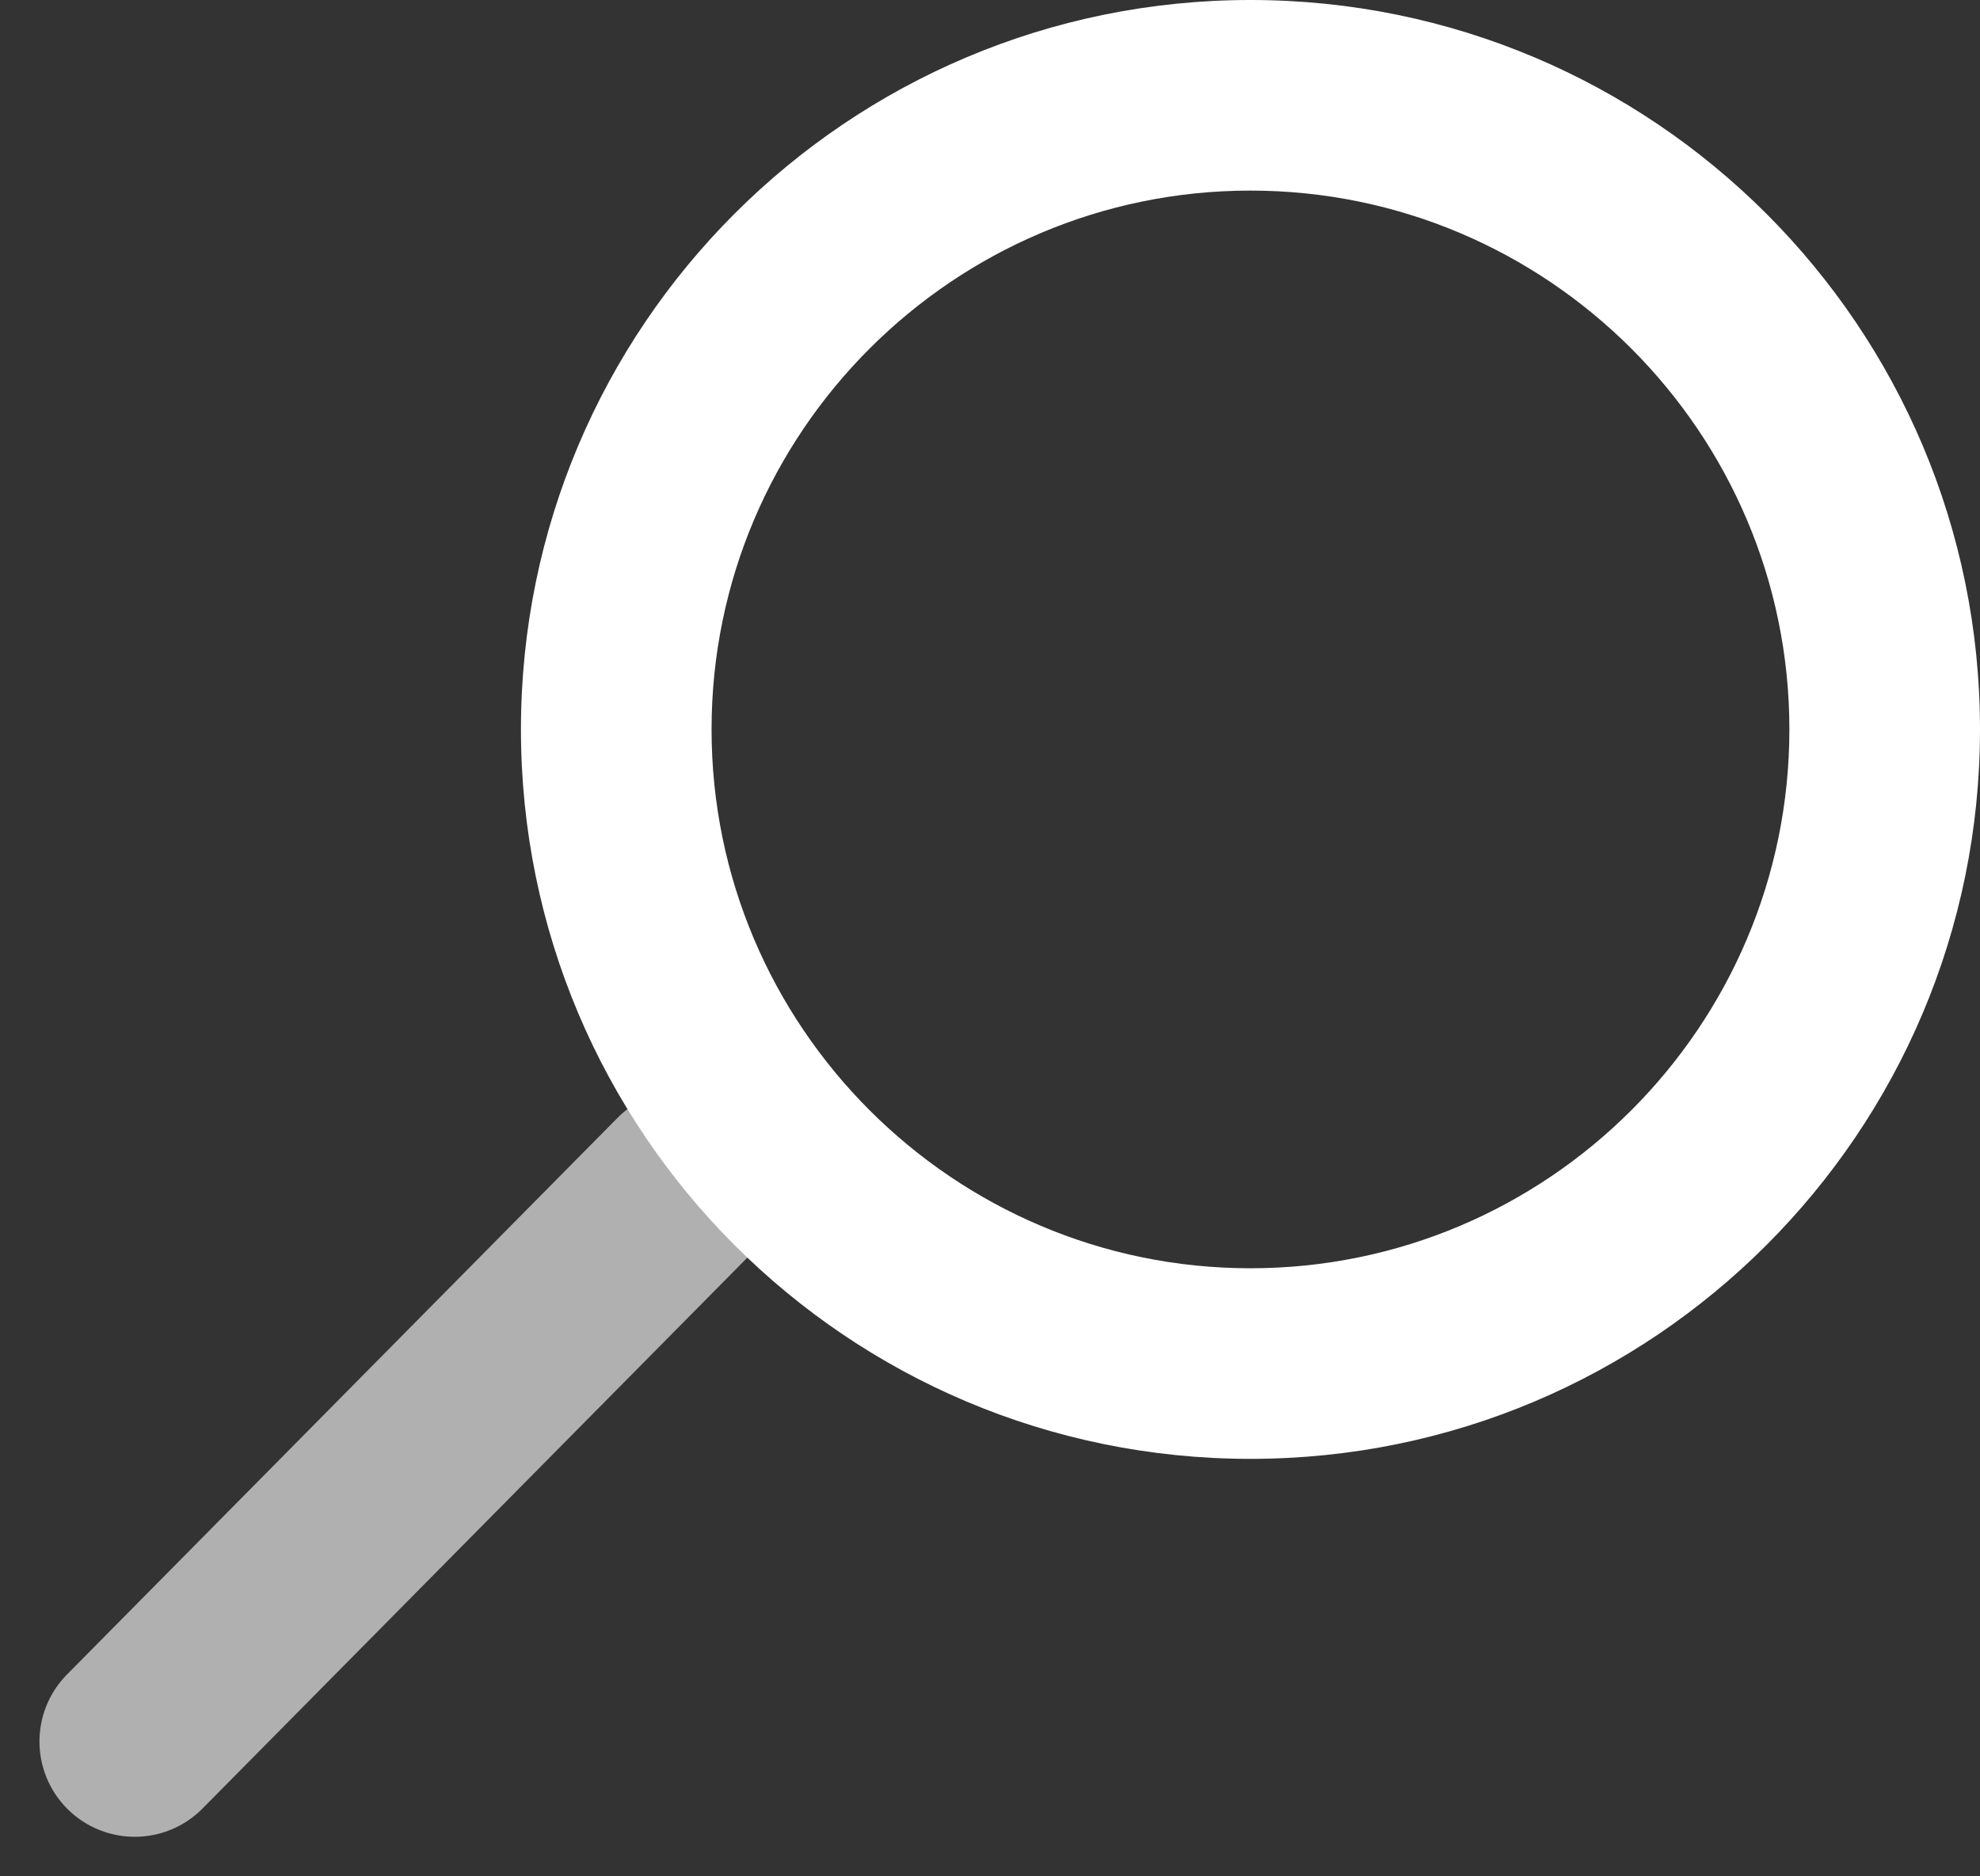 <svg xmlns="http://www.w3.org/2000/svg" width="20.775" height="19.69" viewBox="0 0 20.775 19.69">
  <rect x="0" y="0" width="20.775" height="19.69" fill="#333333" stroke="none"/>
  <g id="组_586" data-name="组 586" transform="translate(1.414)">
    <g id="路径_1996" data-name="路径 1996" transform="translate(4.052 0)" fill="none">
      <path d="M7.654,0A7.654,7.654,0,1,1,0,7.654,7.654,7.654,0,0,1,7.654,0Z" stroke="none"/>
      <path d="M 7.654 2 C 4.537 2 2 4.537 2 7.654 C 2 10.772 4.537 13.309 7.654 13.309 C 10.772 13.309 13.309 10.772 13.309 7.654 C 13.309 4.537 10.772 2 7.654 2 M 7.654 -1.9073486328125e-06 C 11.882 -1.9073486328125e-06 15.309 3.427 15.309 7.654 C 15.309 11.882 11.882 15.309 7.654 15.309 C 3.427 15.309 -1.9073486328125e-06 11.882 -1.9073486328125e-06 7.654 C -1.9073486328125e-06 3.427 3.427 -1.9073486328125e-06 7.654 -1.9073486328125e-06 Z" stroke="none" fill="#fff"/>
    </g>
    <line id="直线_3" data-name="直线 3" y1="5.842" x2="5.777" transform="translate(0 12.433)" fill="none" stroke="#fff" stroke-linecap="round" stroke-width="2" opacity="0.61"/>
  </g>
</svg>
